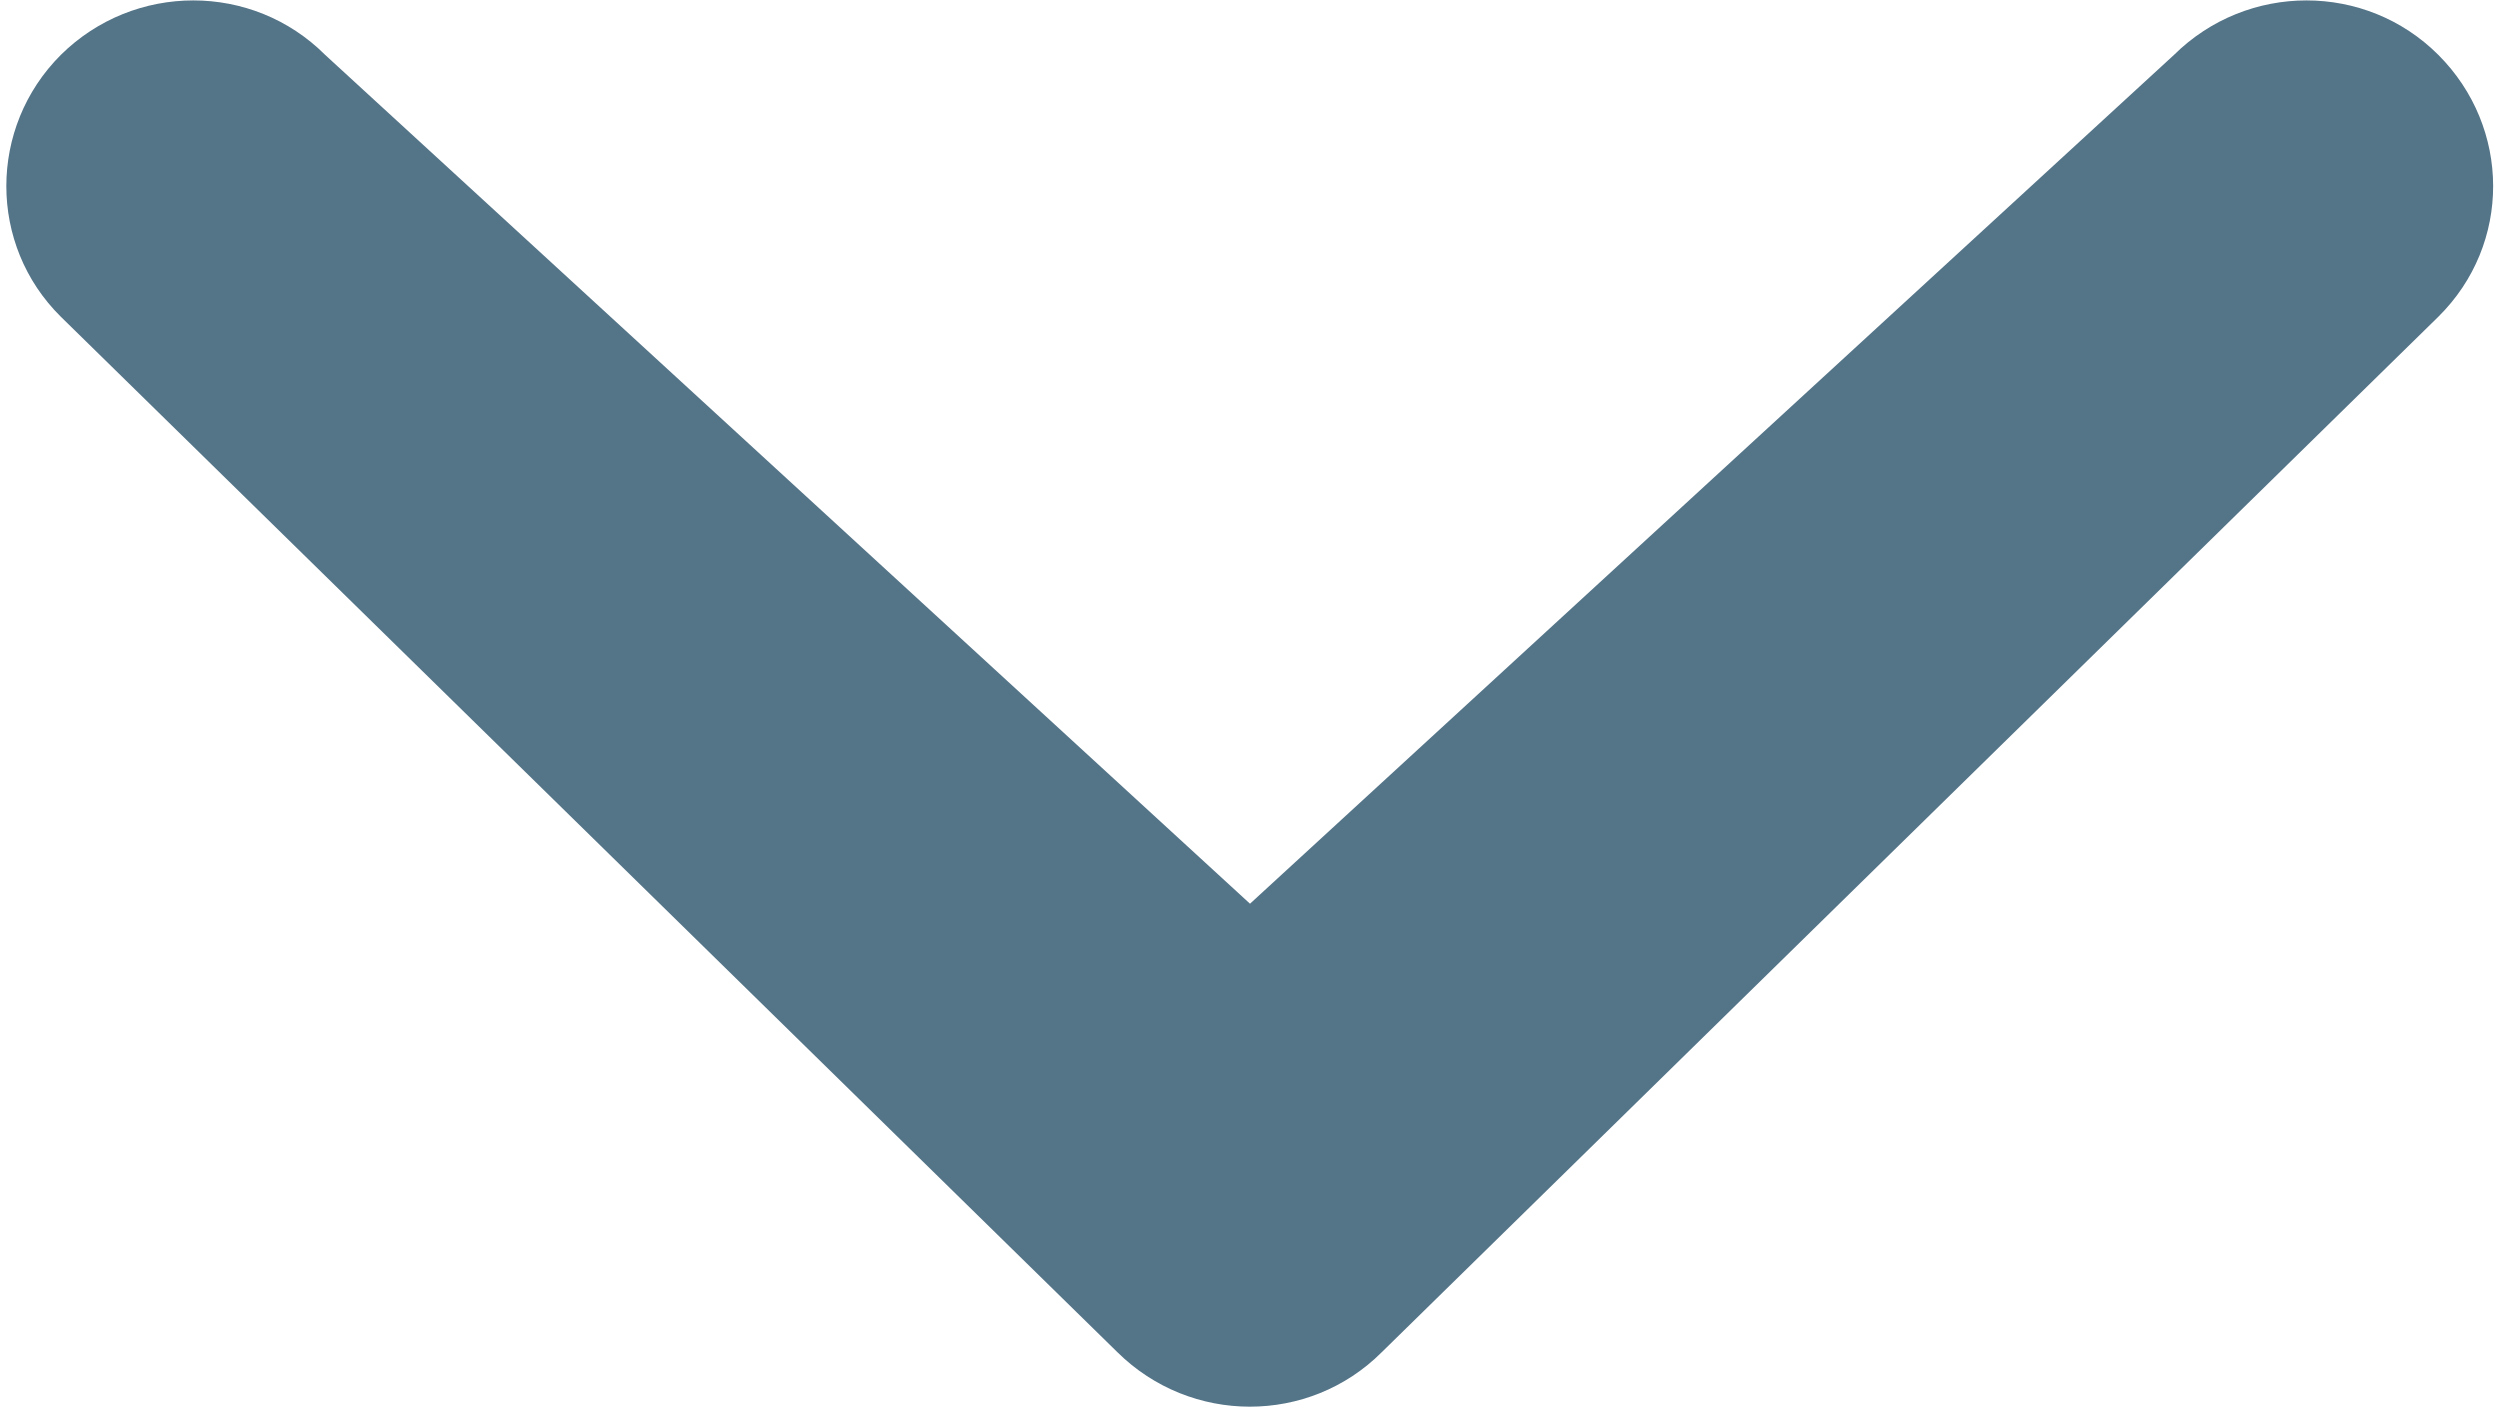 <?xml version="1.0" encoding="utf-8"?>
<!-- Generator: Adobe Illustrator 22.1.0, SVG Export Plug-In . SVG Version: 6.00 Build 0)  -->
<svg version="1.1" id="Layer_1" xmlns:sketch="http://www.bohemiancoding.com/sketch/ns"
	 xmlns="http://www.w3.org/2000/svg" xmlns:xlink="http://www.w3.org/1999/xlink" x="0px" y="0px" viewBox="0 0 296 167"
	 style="enable-background:new 0 0 296 167;" xml:space="preserve">
<style type="text/css">
	.st0{fill:#547488;}
</style>
<title>chevron-down</title>
<desc>Created with Sketch.</desc>
<g id="Page-1" sketch:type="MSPage">
	<g id="chevron-down" transform="translate(-172, -245)" sketch:type="MSLayerGroup">
		<g id="icomoon-ignore">
		</g>
		<path id="Shape" sketch:type="MSShapeGroup" class="st0" d="M429.4,251.5c8.7-8.6,22.7-8.6,31.3,0c8.6,8.6,8.7,22.4,0,31
			L335.6,405.1c-8.6,8.6-22.6,8.6-31.3,0L179.2,282.5c-8.6-8.5-8.6-22.4,0-31c8.7-8.6,22.7-8.6,31.3,0L320,352L429.4,251.5
			L429.4,251.5z"/>
	</g>
</g>
</svg>
